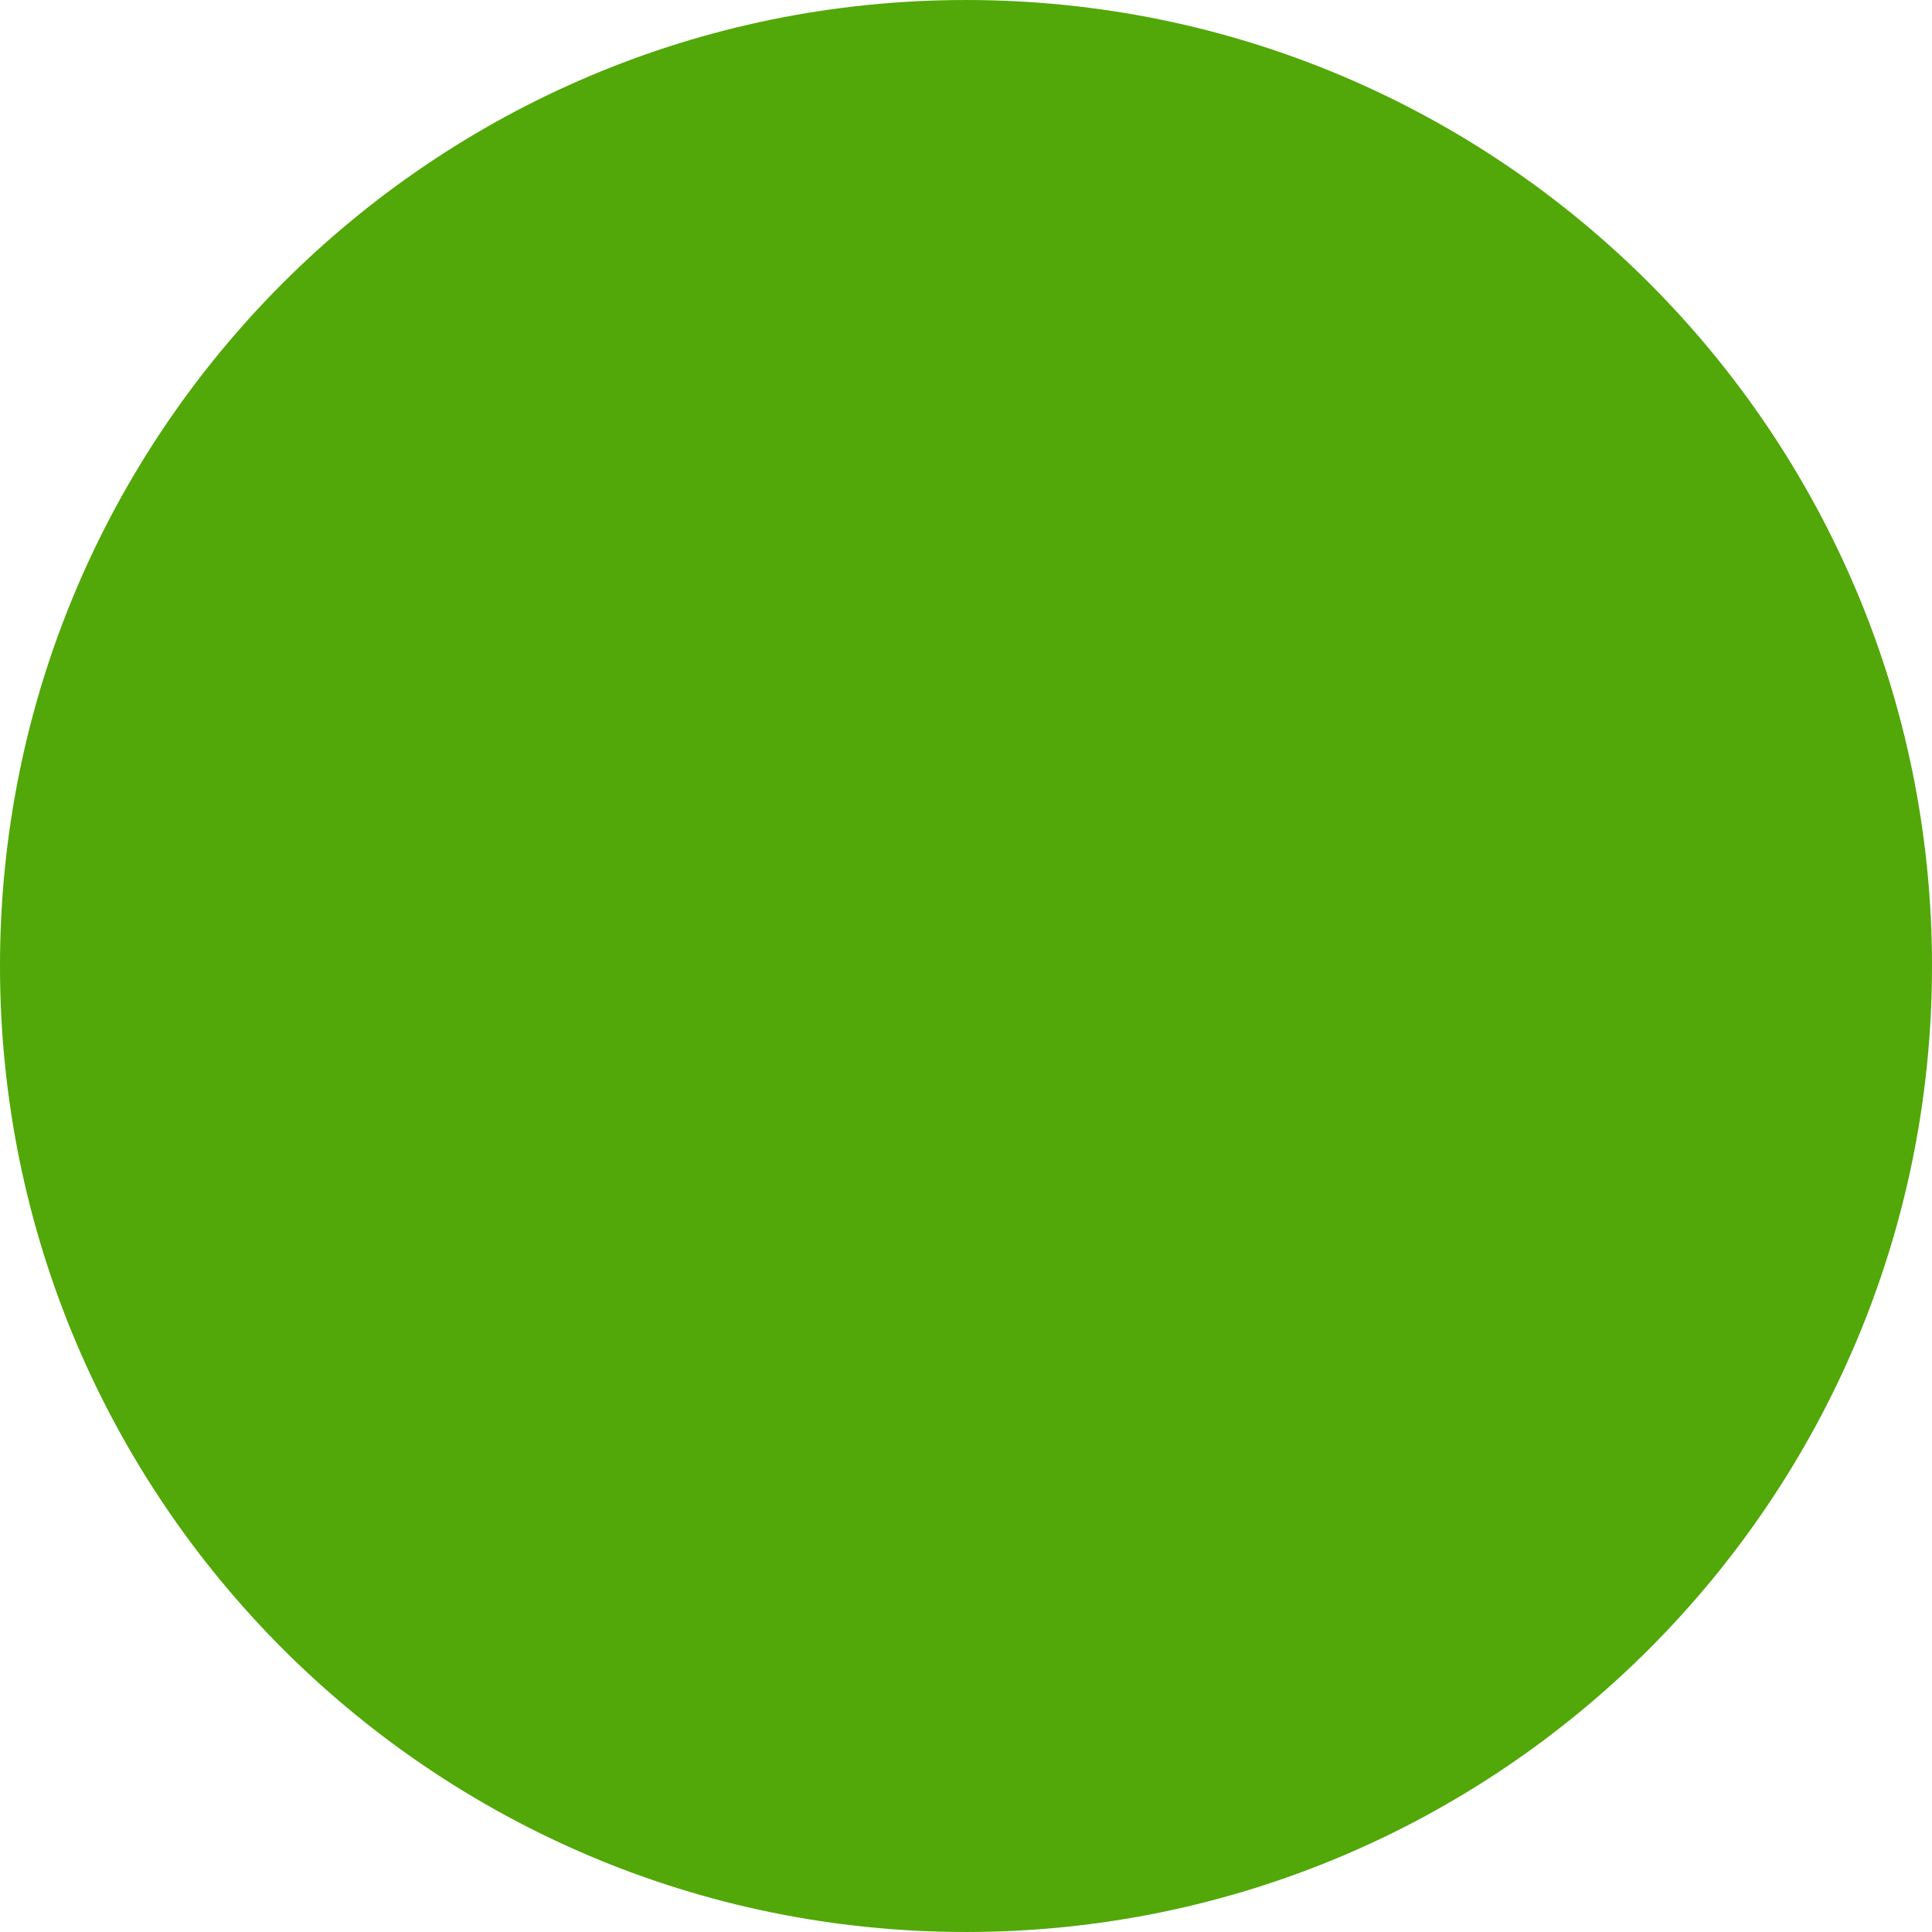 <?xml version="1.0"?>
<svg xmlns="http://www.w3.org/2000/svg" xmlns:xlink="http://www.w3.org/1999/xlink" version="1.1" id="Layer_1" x="0px" y="0px" viewBox="0 0 496.158 496.158" style="enable-background:new 0 0 496.158 496.158;" xml:space="preserve" width="512px" height="512px" class=""><g><path style="fill:#51A808" d="M496.158,248.085c0-137.021-111.07-248.082-248.076-248.082C111.07,0.002,0,111.062,0,248.085  c0,137.002,111.07,248.071,248.083,248.071C385.088,496.155,496.158,385.086,496.158,248.085z" data-original="#E04F5F" class="active-path" data-old_color="#DA0B0B"/><path style="fill:#51A808" d="M353.079,133.078h-210c-5.523,0-10,4.479-10,10v210c0,5.523,4.477,10,10,10h210  c5.523,0,10-4.477,10-10v-210C363.079,137.557,358.602,133.078,353.079,133.078z" data-original="#FFFFFF" class="" data-old_color="#75FF00"/></g> </svg>
